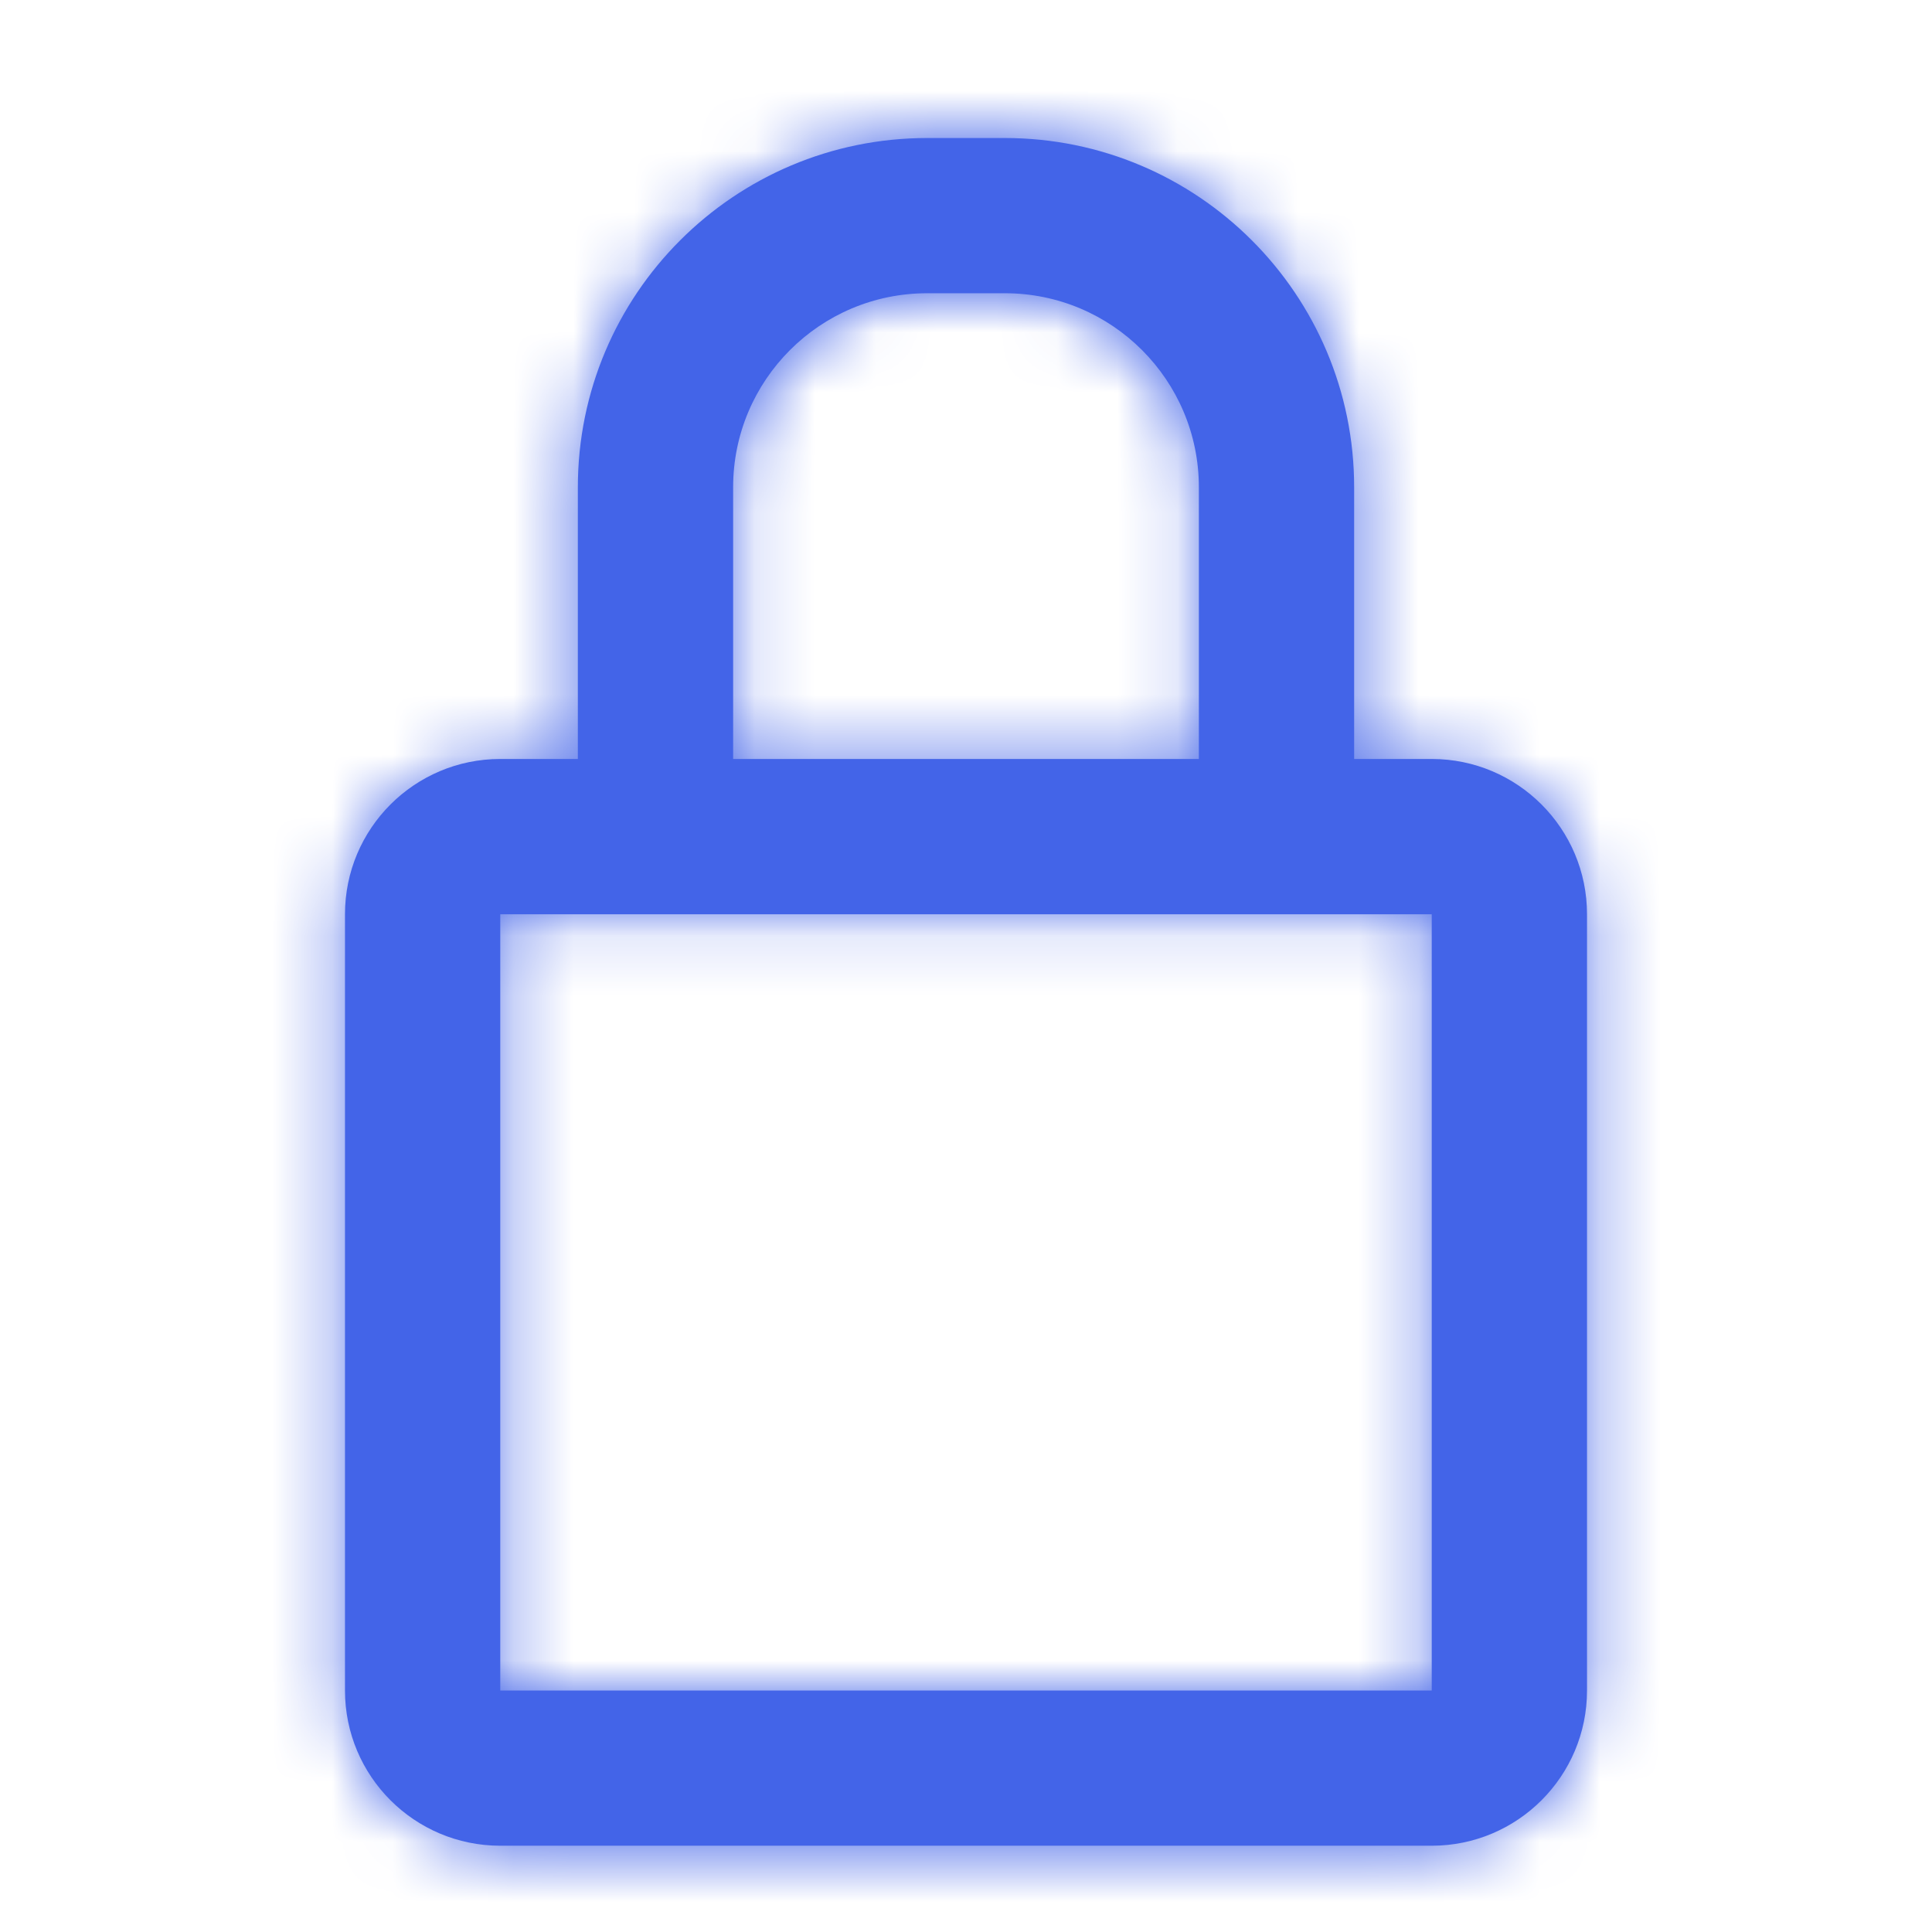 <svg width="32" height="32" viewBox="0 0 32 32" fill="none" xmlns="http://www.w3.org/2000/svg">
<path fill-rule="evenodd" clip-rule="evenodd" d="M15.357 2.286H16.643C19.838 2.286 22.429 4.876 22.429 8.071V12.571H23.714C25.134 12.571 26.286 13.723 26.286 15.143V28C26.286 29.42 25.134 30.571 23.714 30.571H8.286C6.866 30.571 5.714 29.42 5.714 28V15.143C5.714 13.723 6.866 12.571 8.286 12.571H9.571V8.071C9.571 4.876 12.162 2.286 15.357 2.286ZM12.143 12.571H19.857V8.071C19.857 6.296 18.418 4.857 16.643 4.857H15.357C13.582 4.857 12.143 6.296 12.143 8.071V12.571ZM8.286 15.143V28H23.714V15.143H8.286Z" fill="#4364E8"/>
<mask id="mask0" mask-type="alpha" maskUnits="userSpaceOnUse" x="5" y="2" width="22" height="29">
<path fill-rule="evenodd" clip-rule="evenodd" d="M15.357 2.286H16.643C19.838 2.286 22.429 4.876 22.429 8.071V12.571H23.714C25.134 12.571 26.286 13.723 26.286 15.143V28C26.286 29.42 25.134 30.571 23.714 30.571H8.286C6.866 30.571 5.714 29.42 5.714 28V15.143C5.714 13.723 6.866 12.571 8.286 12.571H9.571V8.071C9.571 4.876 12.162 2.286 15.357 2.286ZM12.143 12.571H19.857V8.071C19.857 6.296 18.418 4.857 16.643 4.857H15.357C13.582 4.857 12.143 6.296 12.143 8.071V12.571ZM8.286 15.143V28H23.714V15.143H8.286Z" fill="white"/>
</mask>
<g mask="url(#mask0)">
<rect width="32" height="32" fill="#4364E8"/>
</g>
</svg>

